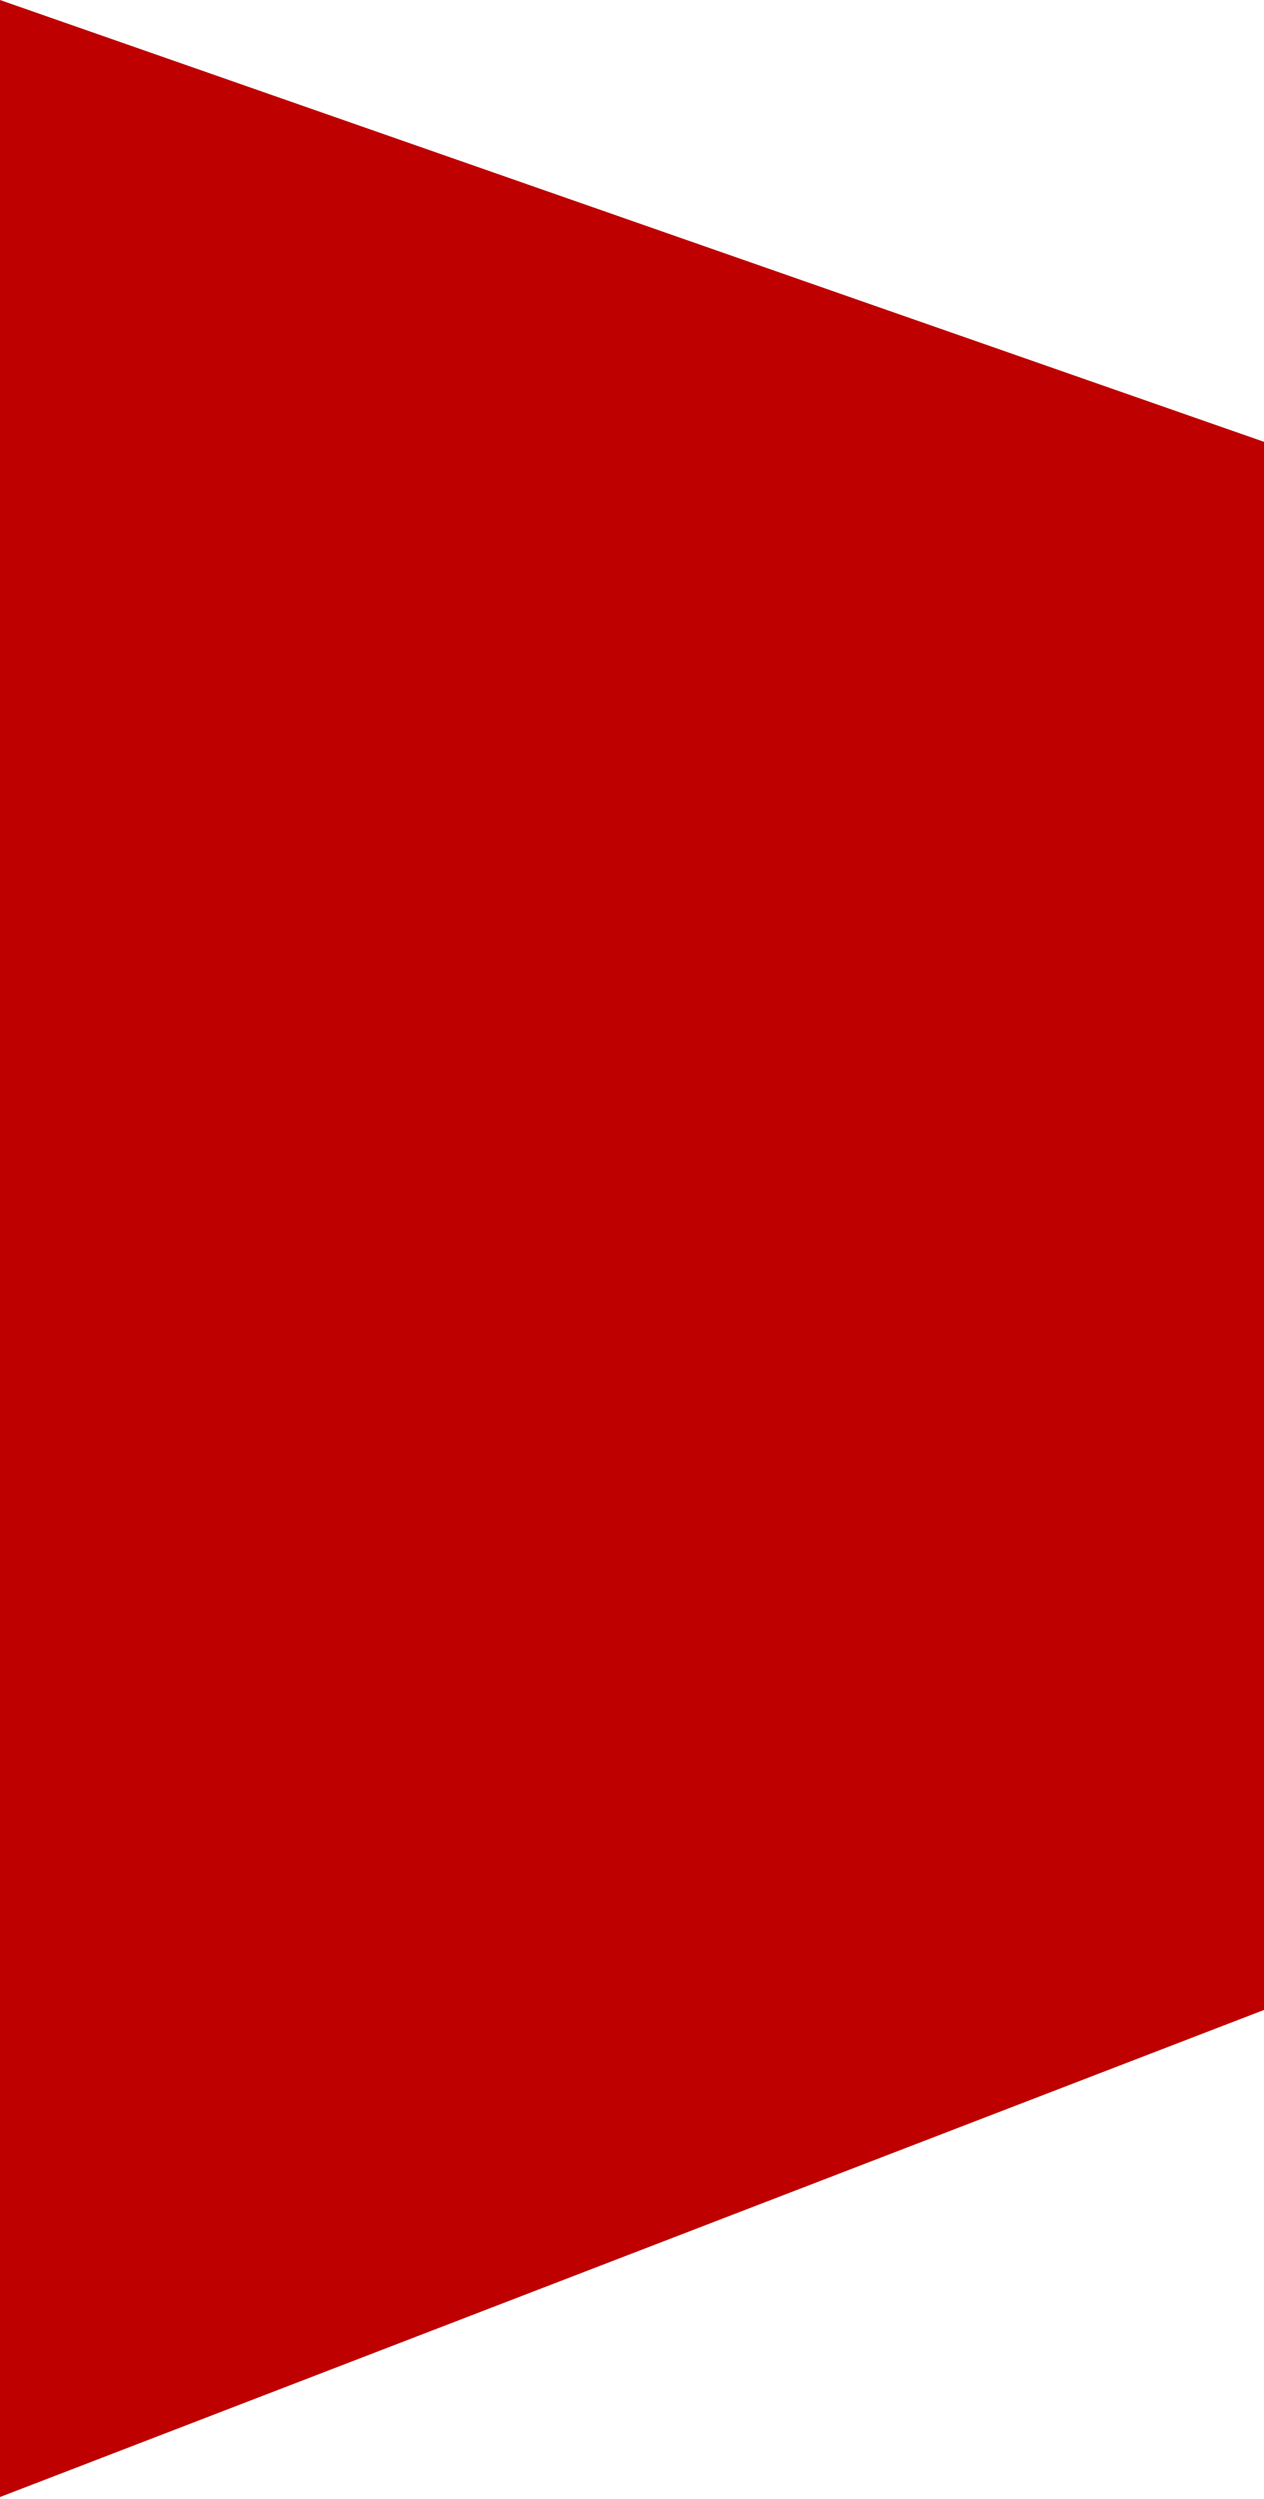
            <svg
              xmlns="http://www.w3.org/2000/svg"
              width="349"
              height="690"
              viewBox="0 0 349 690"
              fill="none"
            >
              <path d="M0 0L349 122V555L0 689.5V0Z" fill="#BF0000" />
            </svg>